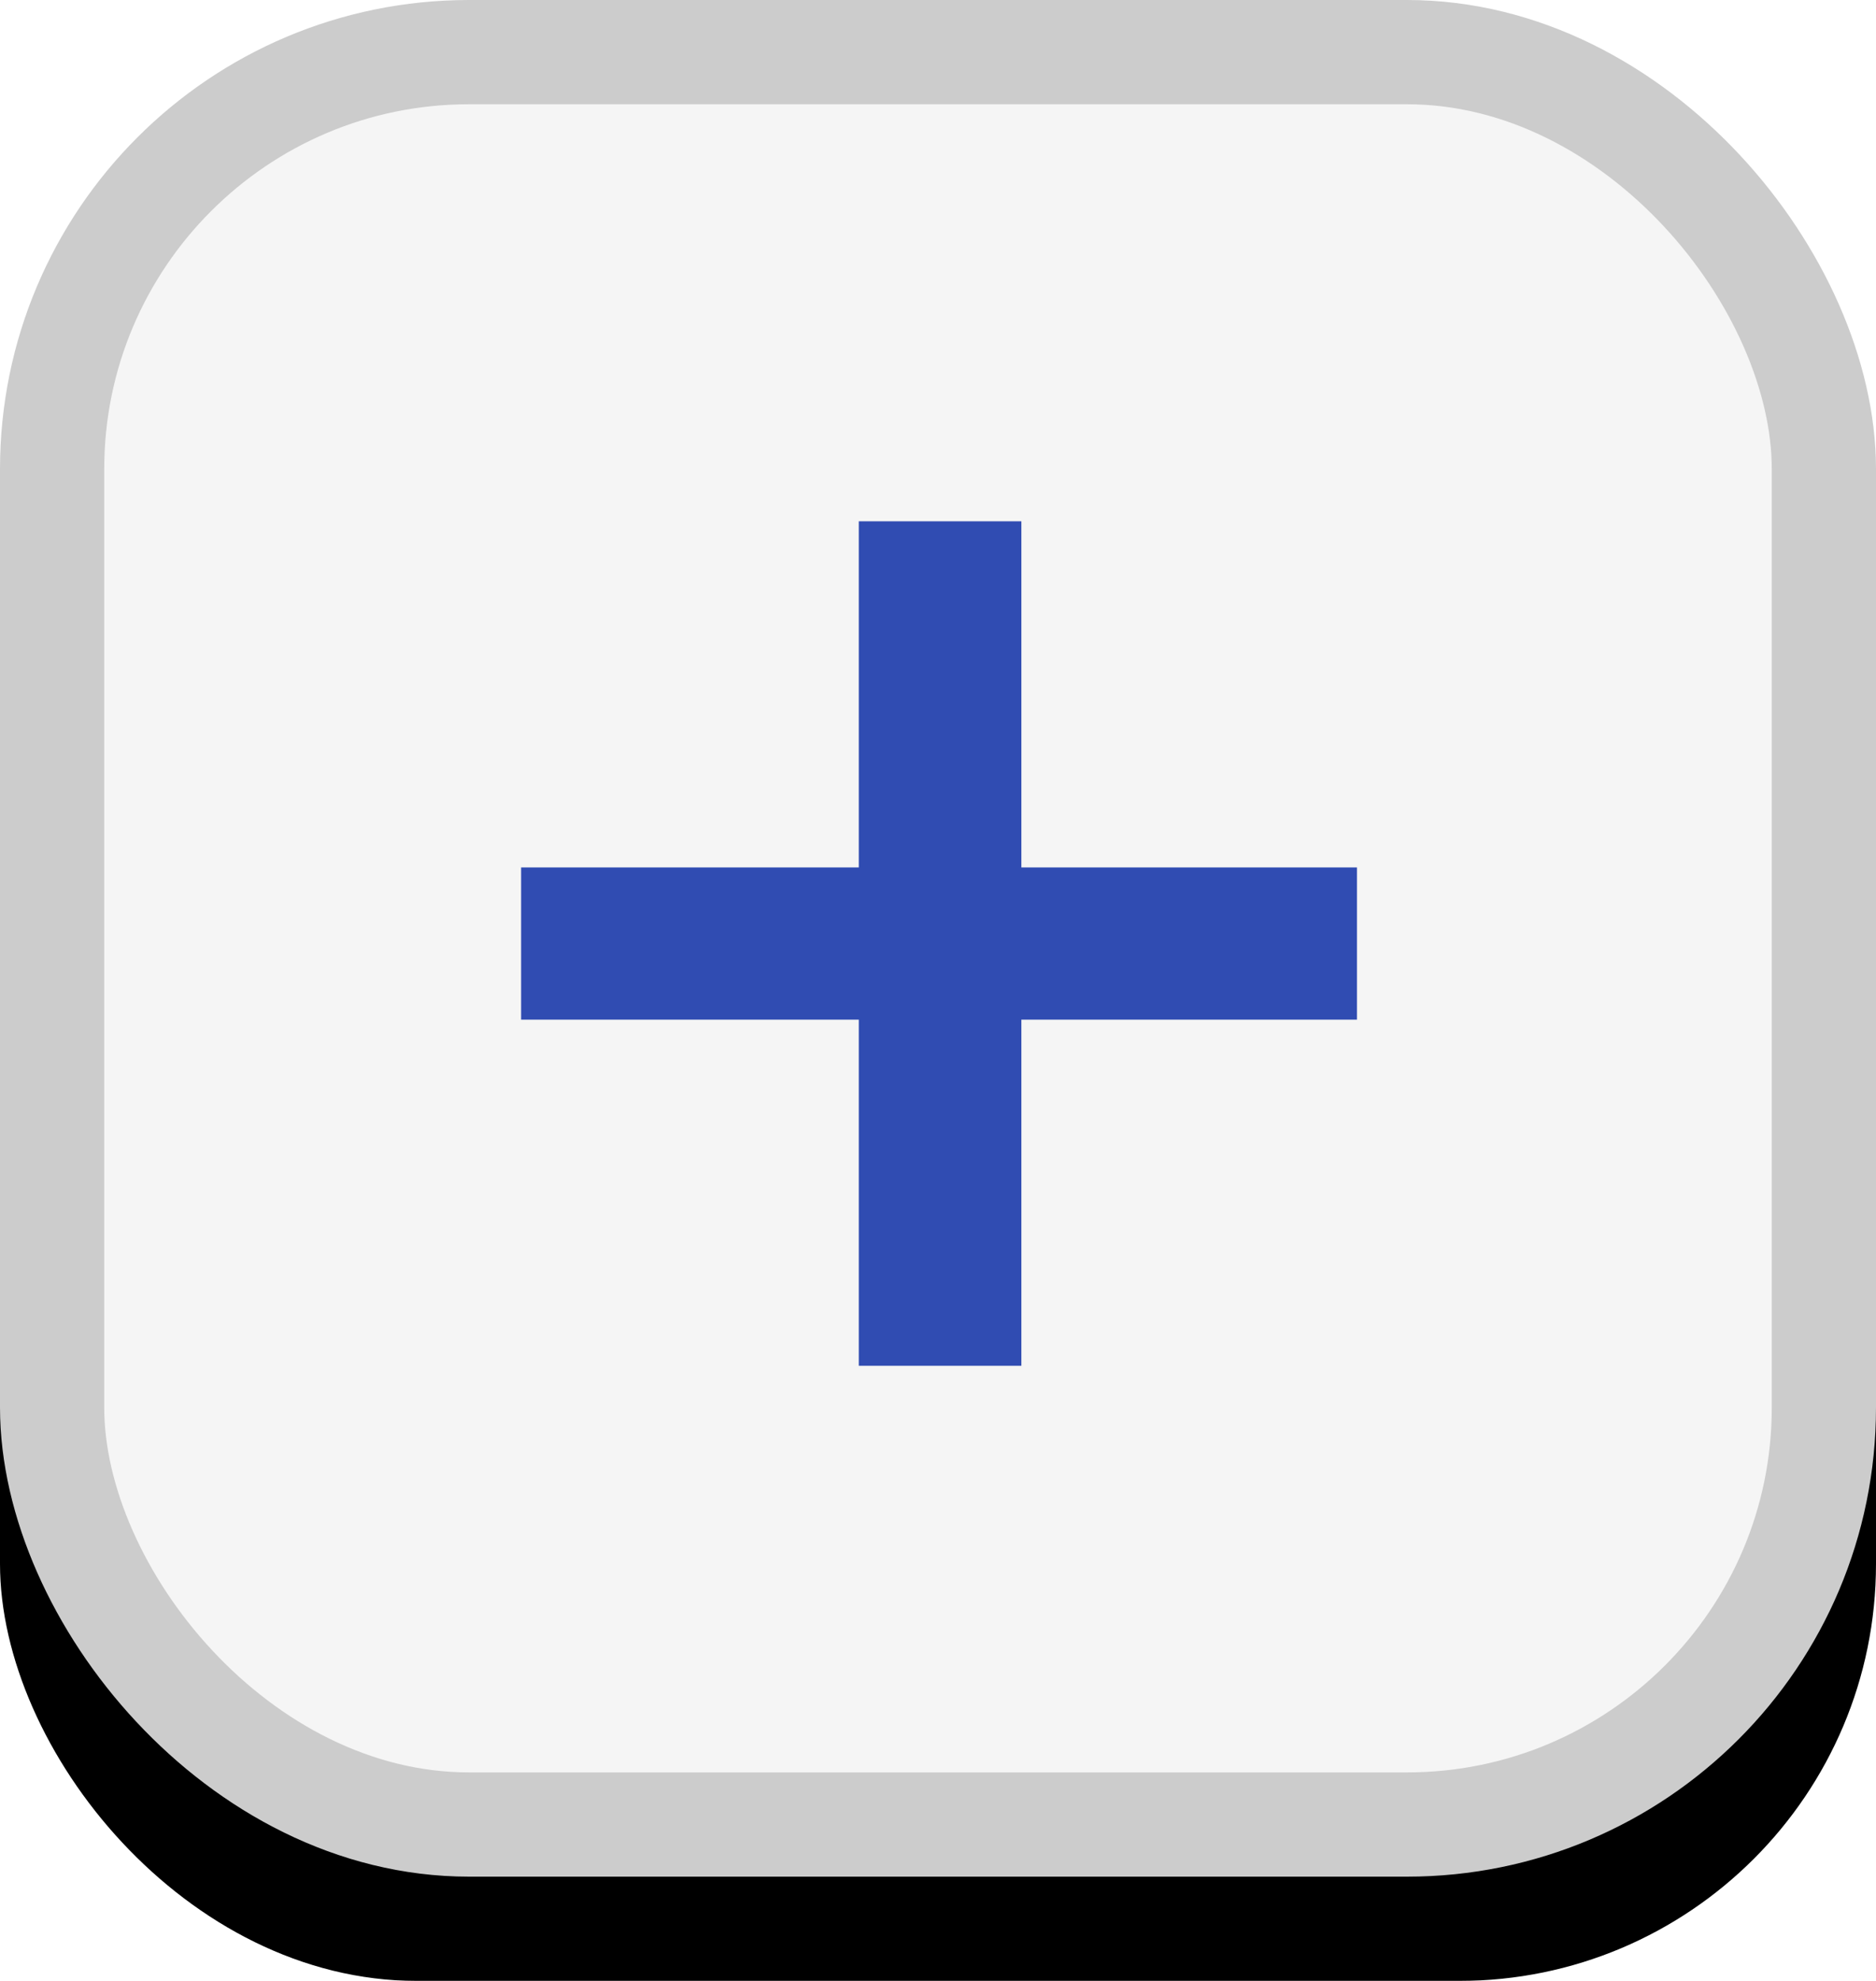 <?xml version="1.0" encoding="UTF-8"?>
<svg width="18px" height="19px" viewBox="0 0 18 19" version="1.1" xmlns="http://www.w3.org/2000/svg" xmlns:xlink="http://www.w3.org/1999/xlink">
    <!-- Generator: Sketch 52.6 (67491) - http://www.bohemiancoding.com/sketch -->
    <title>button/expand</title>
    <desc>Created with Sketch.</desc>
    <defs>
        <rect id="path-1" x="0" y="0" width="18" height="18" rx="4"></rect>
        <filter x="-2.8%" y="-2.8%" width="105.6%" height="111.1%" filterUnits="objectBoundingBox" id="filter-2">
            <feOffset dx="0" dy="1" in="SourceAlpha" result="shadowOffsetOuter1"></feOffset>
            <feComposite in="shadowOffsetOuter1" in2="SourceAlpha" operator="out" result="shadowOffsetOuter1"></feComposite>
            <feColorMatrix values="0 0 0 0 0   0 0 0 0 0   0 0 0 0 0  0 0 0 0.3 0" type="matrix" in="shadowOffsetOuter1"></feColorMatrix>
        </filter>
    </defs>
    <g id="Priority-card---swa-blue,-centered-icons" stroke="none" stroke-width="1" fill="none" fill-rule="evenodd">
        <g id="Mobile-Contracted-State" transform="translate(-12, -629)">
            <g id="buttons/expand" transform="translate(12, 629)">
                <g id="buttons/contract">
                    <g id="button" fill-rule="nonzero">
                        <use fill="black" fill-opacity="1" filter="url(#filter-2)" xlink:href="#path-1"></use>
                        <rect stroke="#CCCCCC" stroke-width="1" stroke-linejoin="square" fill="#F5F5F5" fill-rule="evenodd" x="0.5" y="0.5" width="17" height="17" rx="4"></rect>
                    </g>
                    <polygon id="+" fill="#304CB2" points="8.24 9.78 5 9.78 5 8.32 8.24 8.32 8.24 5 9.8 5 9.8 8.32 13.02 8.32 13.02 9.78 9.8 9.78 9.8 13.1 8.24 13.1"></polygon>
                </g>
            </g>
        </g>
    </g>
</svg>